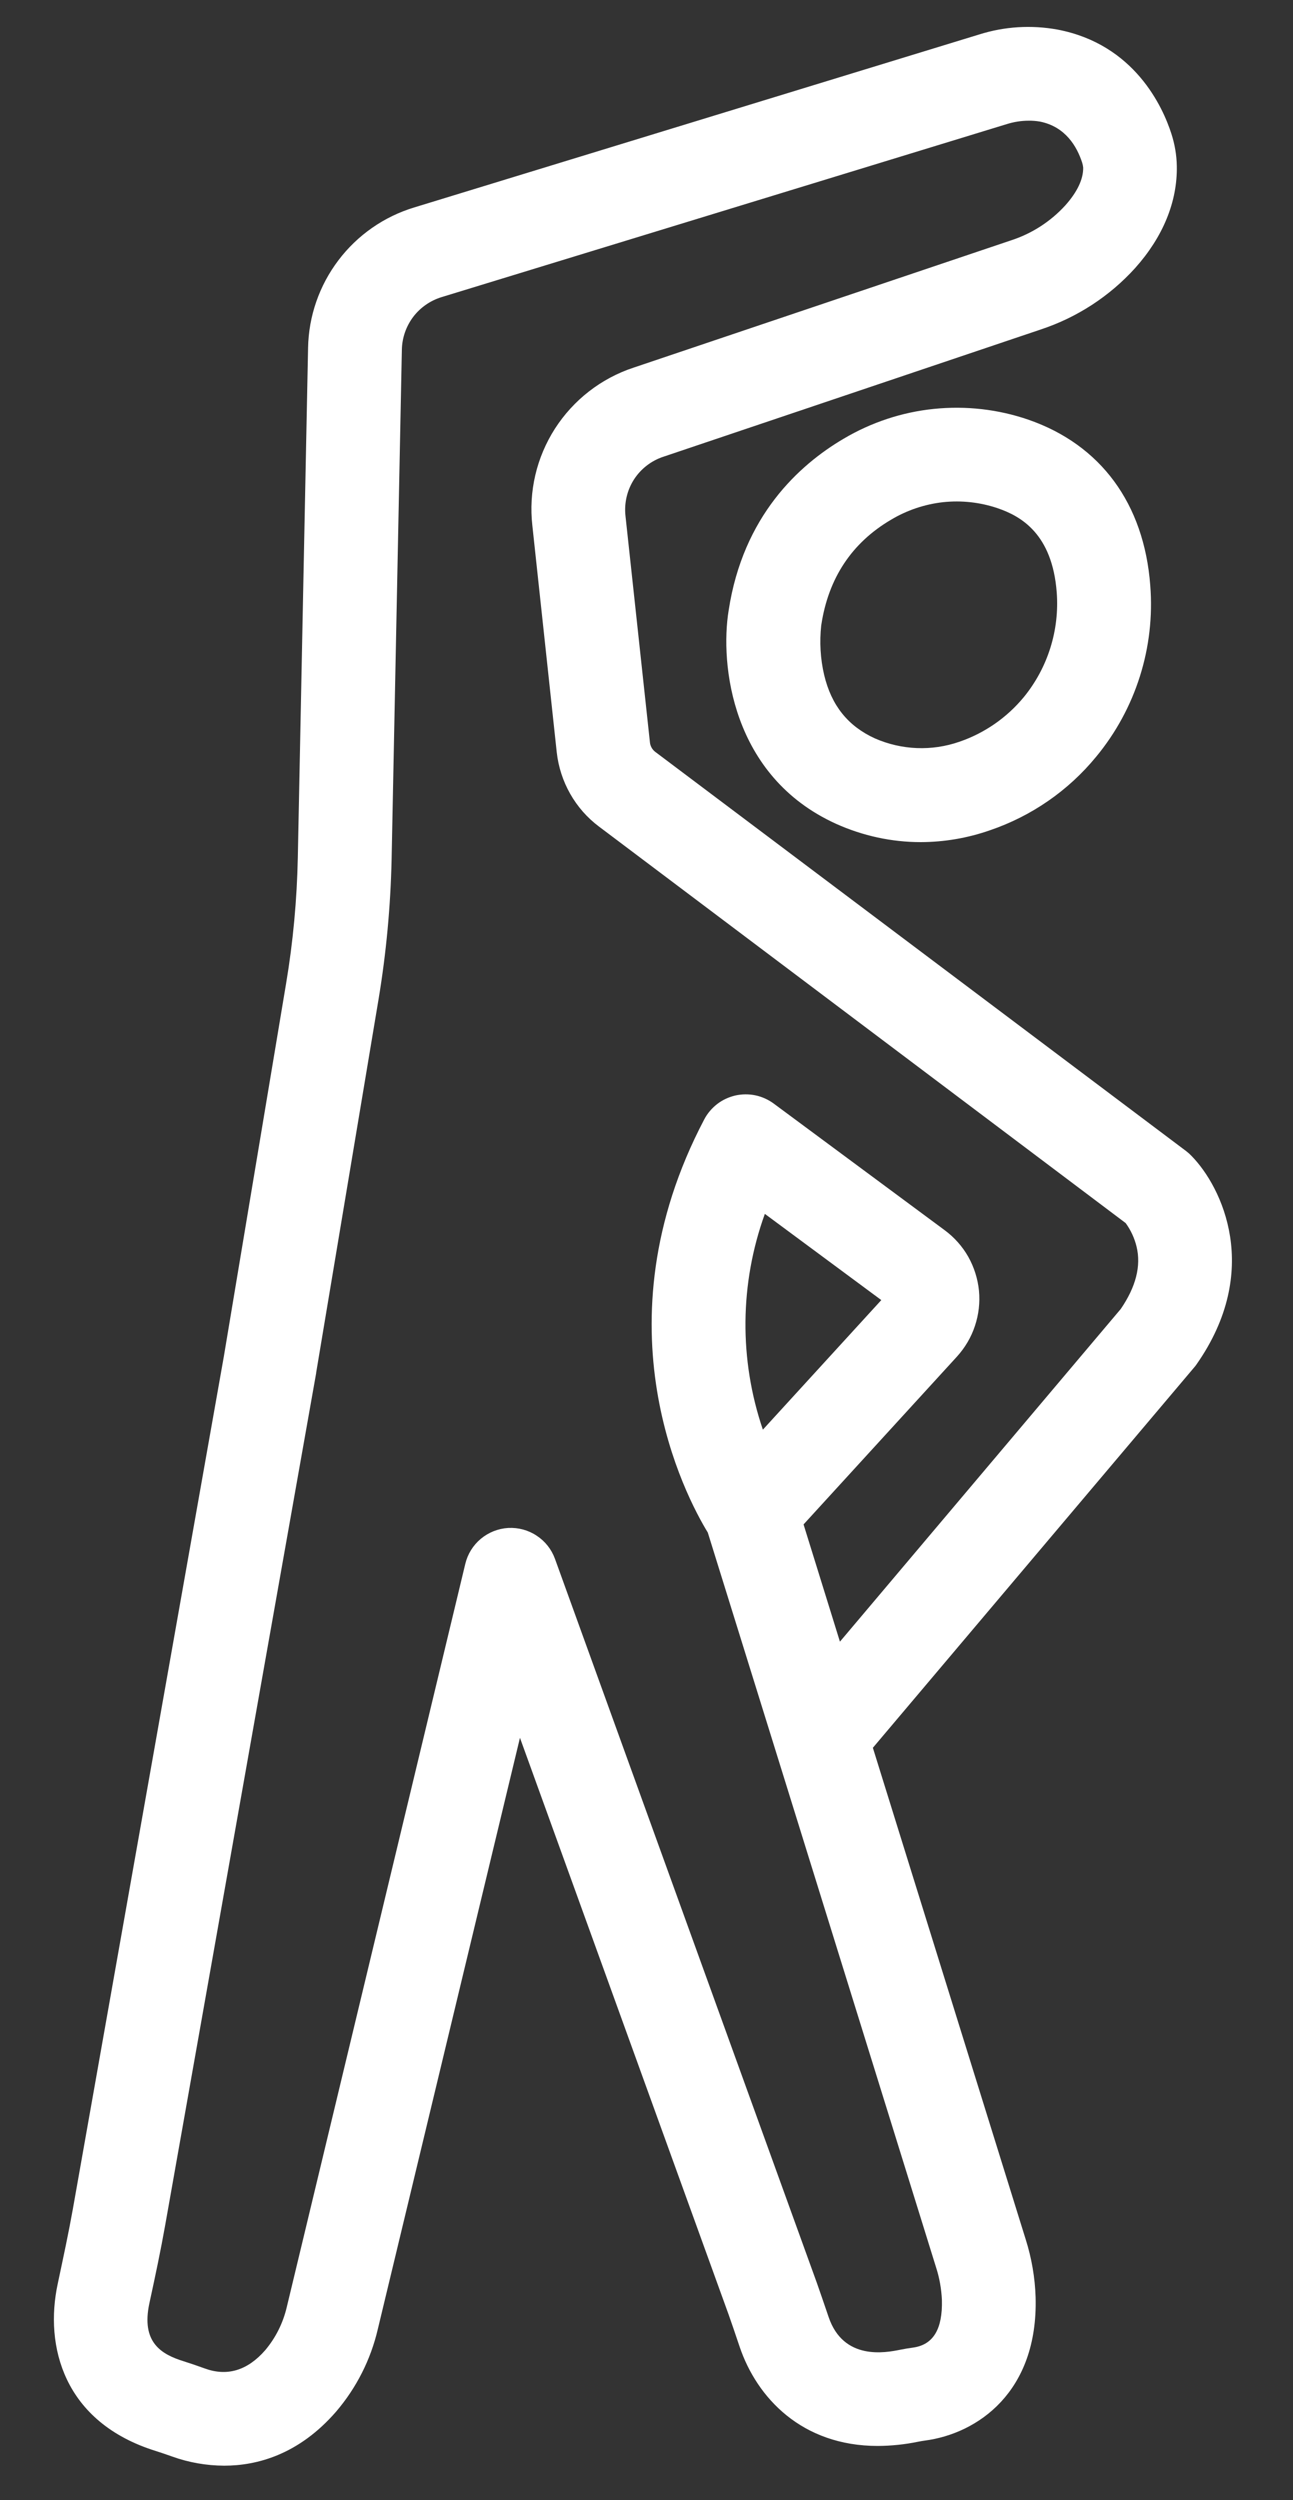 <svg width="15" height="29" viewBox="0 0 15 29" fill="none" xmlns="http://www.w3.org/2000/svg">
<rect x="0" y="0" width="15" height="29" fill="#333333" stroke="none"/>
<path d="M2.6 28.6C2.394 28.599 2.189 28.563 1.995 28.493C1.936 28.472 1.875 28.451 1.812 28.431C0.733 28.097 0.515 27.207 0.67 26.489C0.738 26.167 0.796 25.899 0.845 25.624L2.596 15.739L3.319 11.408C3.4 10.925 3.445 10.436 3.455 9.946L3.574 4.033C3.581 3.667 3.704 3.312 3.926 3.019C4.147 2.727 4.455 2.512 4.806 2.406L11.359 0.4C11.653 0.307 11.964 0.288 12.267 0.343C13.163 0.513 13.491 1.245 13.589 1.551C13.628 1.672 13.65 1.798 13.652 1.925C13.66 2.338 13.493 2.747 13.168 3.11C12.872 3.437 12.495 3.682 12.076 3.821L7.698 5.297C7.557 5.343 7.436 5.436 7.355 5.561C7.275 5.686 7.24 5.835 7.256 5.983L7.54 8.613C7.542 8.634 7.549 8.654 7.559 8.672C7.569 8.691 7.584 8.707 7.6 8.72L13.762 13.353C13.784 13.37 13.804 13.388 13.823 13.408C14.177 13.769 14.643 14.739 13.88 15.827C13.871 15.84 13.861 15.853 13.85 15.865L10.126 20.273L11.899 25.975C11.968 26.193 12.007 26.419 12.014 26.647C12.044 27.746 11.34 28.229 10.728 28.309C10.707 28.312 10.682 28.316 10.651 28.322C10.497 28.354 10.34 28.37 10.183 28.371C9.299 28.371 8.78 27.809 8.581 27.222L8.56 27.16C8.524 27.052 8.489 26.95 8.453 26.848L6.032 20.157L4.383 27.016C4.301 27.369 4.135 27.697 3.899 27.973C3.466 28.472 2.981 28.6 2.6 28.6ZM11.933 1.4C11.847 1.4 11.76 1.414 11.678 1.44L5.124 3.446C4.993 3.486 4.877 3.566 4.794 3.675C4.711 3.785 4.665 3.918 4.662 4.055L4.543 9.968C4.531 10.511 4.481 11.052 4.392 11.588L3.668 15.921V15.926L1.916 25.812C1.864 26.105 1.805 26.383 1.733 26.716C1.636 27.169 1.869 27.308 2.134 27.39C2.216 27.416 2.295 27.443 2.372 27.471C2.634 27.568 2.871 27.497 3.078 27.259C3.198 27.116 3.283 26.946 3.326 26.764L5.398 18.139C5.425 18.026 5.488 17.924 5.578 17.849C5.668 17.774 5.779 17.73 5.896 17.723C6.013 17.717 6.129 17.748 6.226 17.813C6.324 17.877 6.398 17.971 6.438 18.081L9.476 26.479C9.516 26.592 9.554 26.704 9.591 26.812L9.612 26.874C9.785 27.386 10.277 27.288 10.439 27.256C10.494 27.245 10.541 27.237 10.587 27.231C10.825 27.2 10.936 27.019 10.927 26.677C10.921 26.549 10.899 26.422 10.859 26.299L9.002 20.32L8.997 20.304L8.211 17.776C7.957 17.361 6.906 15.387 8.17 12.984C8.206 12.915 8.258 12.854 8.32 12.806C8.382 12.758 8.454 12.725 8.53 12.707C8.607 12.69 8.686 12.689 8.763 12.705C8.84 12.721 8.912 12.754 8.975 12.8L10.96 14.27C11.072 14.353 11.165 14.458 11.233 14.578C11.301 14.699 11.343 14.833 11.357 14.971C11.37 15.109 11.354 15.248 11.31 15.38C11.267 15.511 11.195 15.632 11.102 15.735L9.322 17.682L9.744 19.042L13.002 15.183C13.177 14.927 13.24 14.684 13.185 14.459C13.161 14.361 13.118 14.268 13.059 14.187L6.948 9.587C6.812 9.485 6.699 9.356 6.615 9.208C6.531 9.06 6.478 8.897 6.459 8.728L6.176 6.098C6.131 5.703 6.224 5.306 6.438 4.972C6.652 4.639 6.974 4.388 7.351 4.264L11.729 2.788C11.97 2.71 12.187 2.57 12.358 2.383C12.498 2.226 12.568 2.078 12.566 1.944C12.564 1.924 12.56 1.905 12.554 1.886C12.494 1.701 12.361 1.469 12.063 1.41C12.02 1.403 11.976 1.399 11.933 1.4ZM8.873 14.08C8.581 14.887 8.573 15.77 8.85 16.583L10.224 15.08L8.873 14.08Z" fill="white"/>
<path d="M10.682 9.768C10.344 9.768 10.009 9.695 9.7 9.556C8.483 9.005 8.352 7.699 8.453 7.081C8.62 5.985 9.269 5.394 9.785 5.09C10.105 4.9 10.463 4.781 10.833 4.743C11.204 4.705 11.578 4.747 11.93 4.868C12.77 5.159 13.272 5.842 13.344 6.79C13.401 7.509 13.176 8.222 12.716 8.778C12.393 9.172 11.965 9.467 11.483 9.631C11.225 9.721 10.955 9.767 10.682 9.768ZM9.527 7.253C9.506 7.446 9.517 7.641 9.561 7.829C9.645 8.183 9.838 8.423 10.15 8.565C10.46 8.701 10.81 8.715 11.129 8.604C11.422 8.504 11.681 8.324 11.878 8.085C12.156 7.744 12.292 7.31 12.259 6.871C12.207 6.191 11.843 5.987 11.574 5.895C11.37 5.826 11.154 5.802 10.94 5.825C10.727 5.849 10.521 5.918 10.336 6.029C9.882 6.296 9.61 6.706 9.528 7.248C9.528 7.252 9.528 7.251 9.527 7.253Z" fill="white"/>
</svg>
